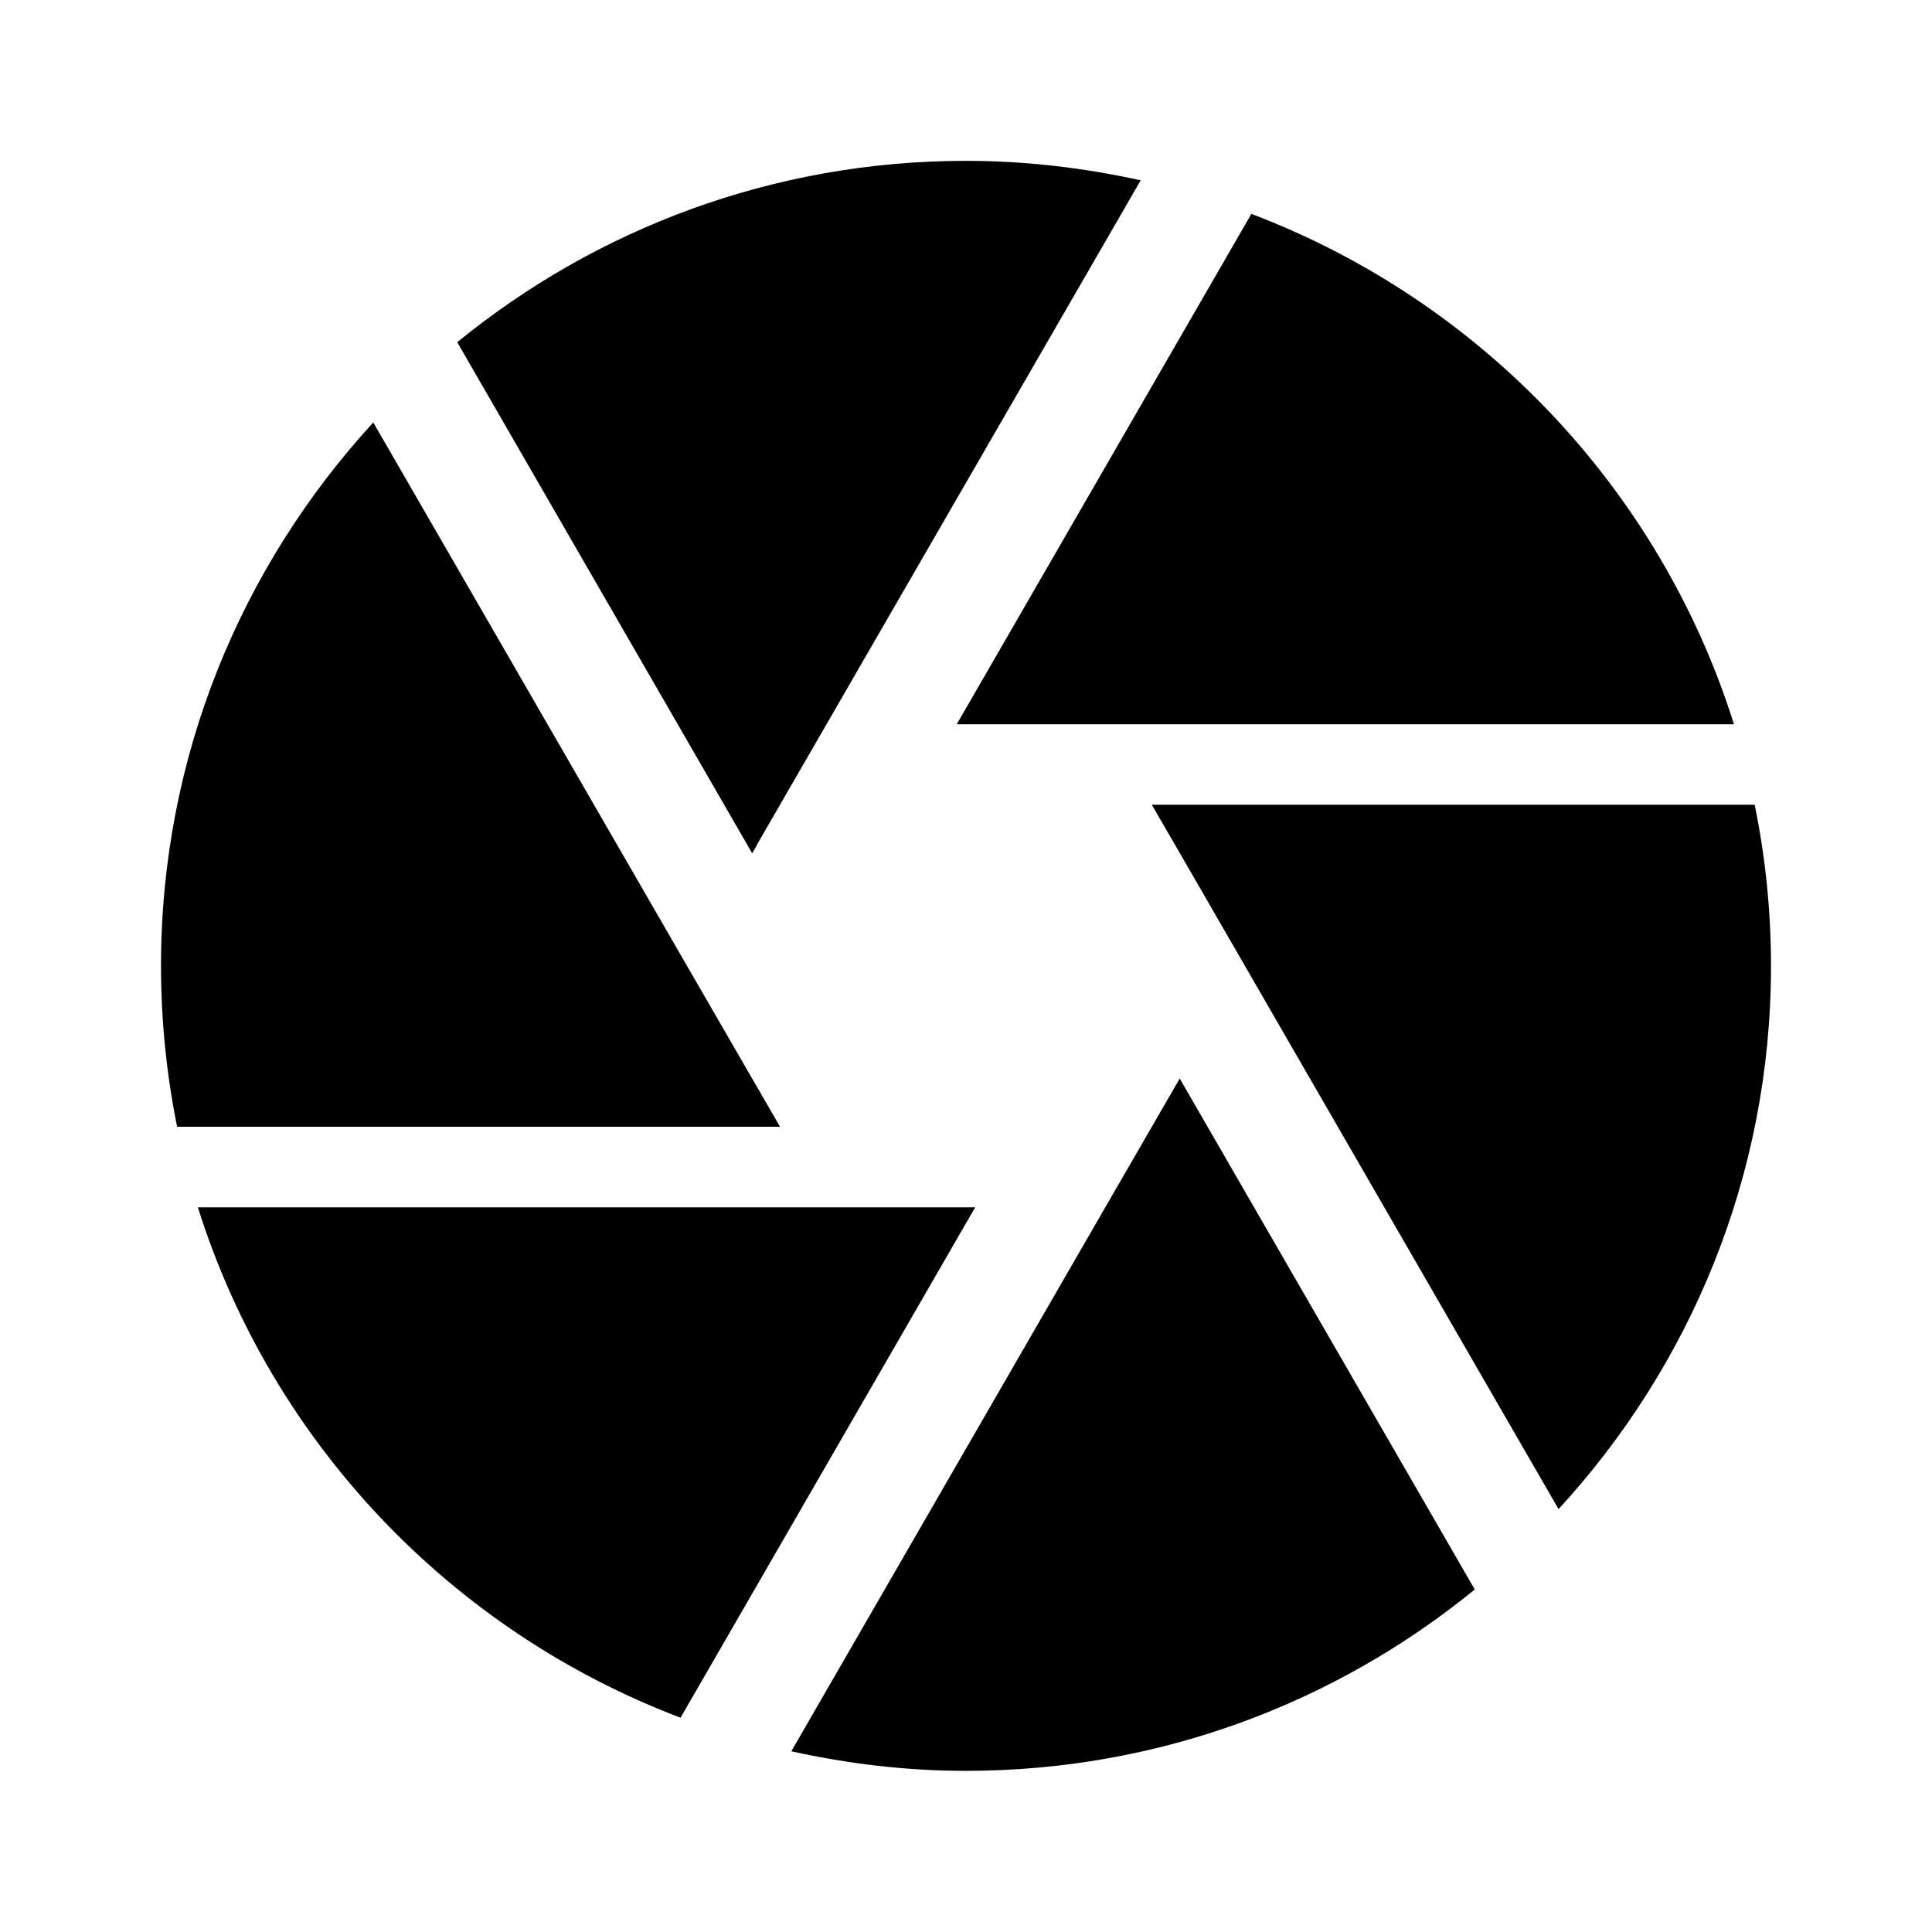 <svg xmlns="http://www.w3.org/2000/svg" version="1.1" baseProfile="full" width="24" height="24" viewBox="0 0 24.00 24.00" xml:space="preserve"><path fill="#000" fill-opacity="1" stroke-width=".2" stroke-linejoin="round" d="M13.73 14.998l-3.9 6.757c.7.155 1.423.243 2.17.243 2.397 0 4.596-.846 6.32-2.253l-3.665-6.347m-12.197 1.6c.92 2.924 3.148 5.26 5.996 6.34l3.66-6.34m-3.58-3l-3.897-6.75C3.004 7.027 2 9.39 2 11.997c0 .685.07 1.354.2 2h7.49m12.108-4h-7.49l.29.5 4.763 8.25C20.995 16.97 22 14.605 22 12c0-.685-.07-1.354-.202-2zm-.258-1c-.92-2.924-3.148-5.26-5.995-6.34l-3.66 6.34m-2.484 1.5L14.17 2.24c-.7-.154-1.423-.242-2.17-.242-2.397 0-4.596.846-6.32 2.253L9.344 10.6l.058-.1z"/></svg>